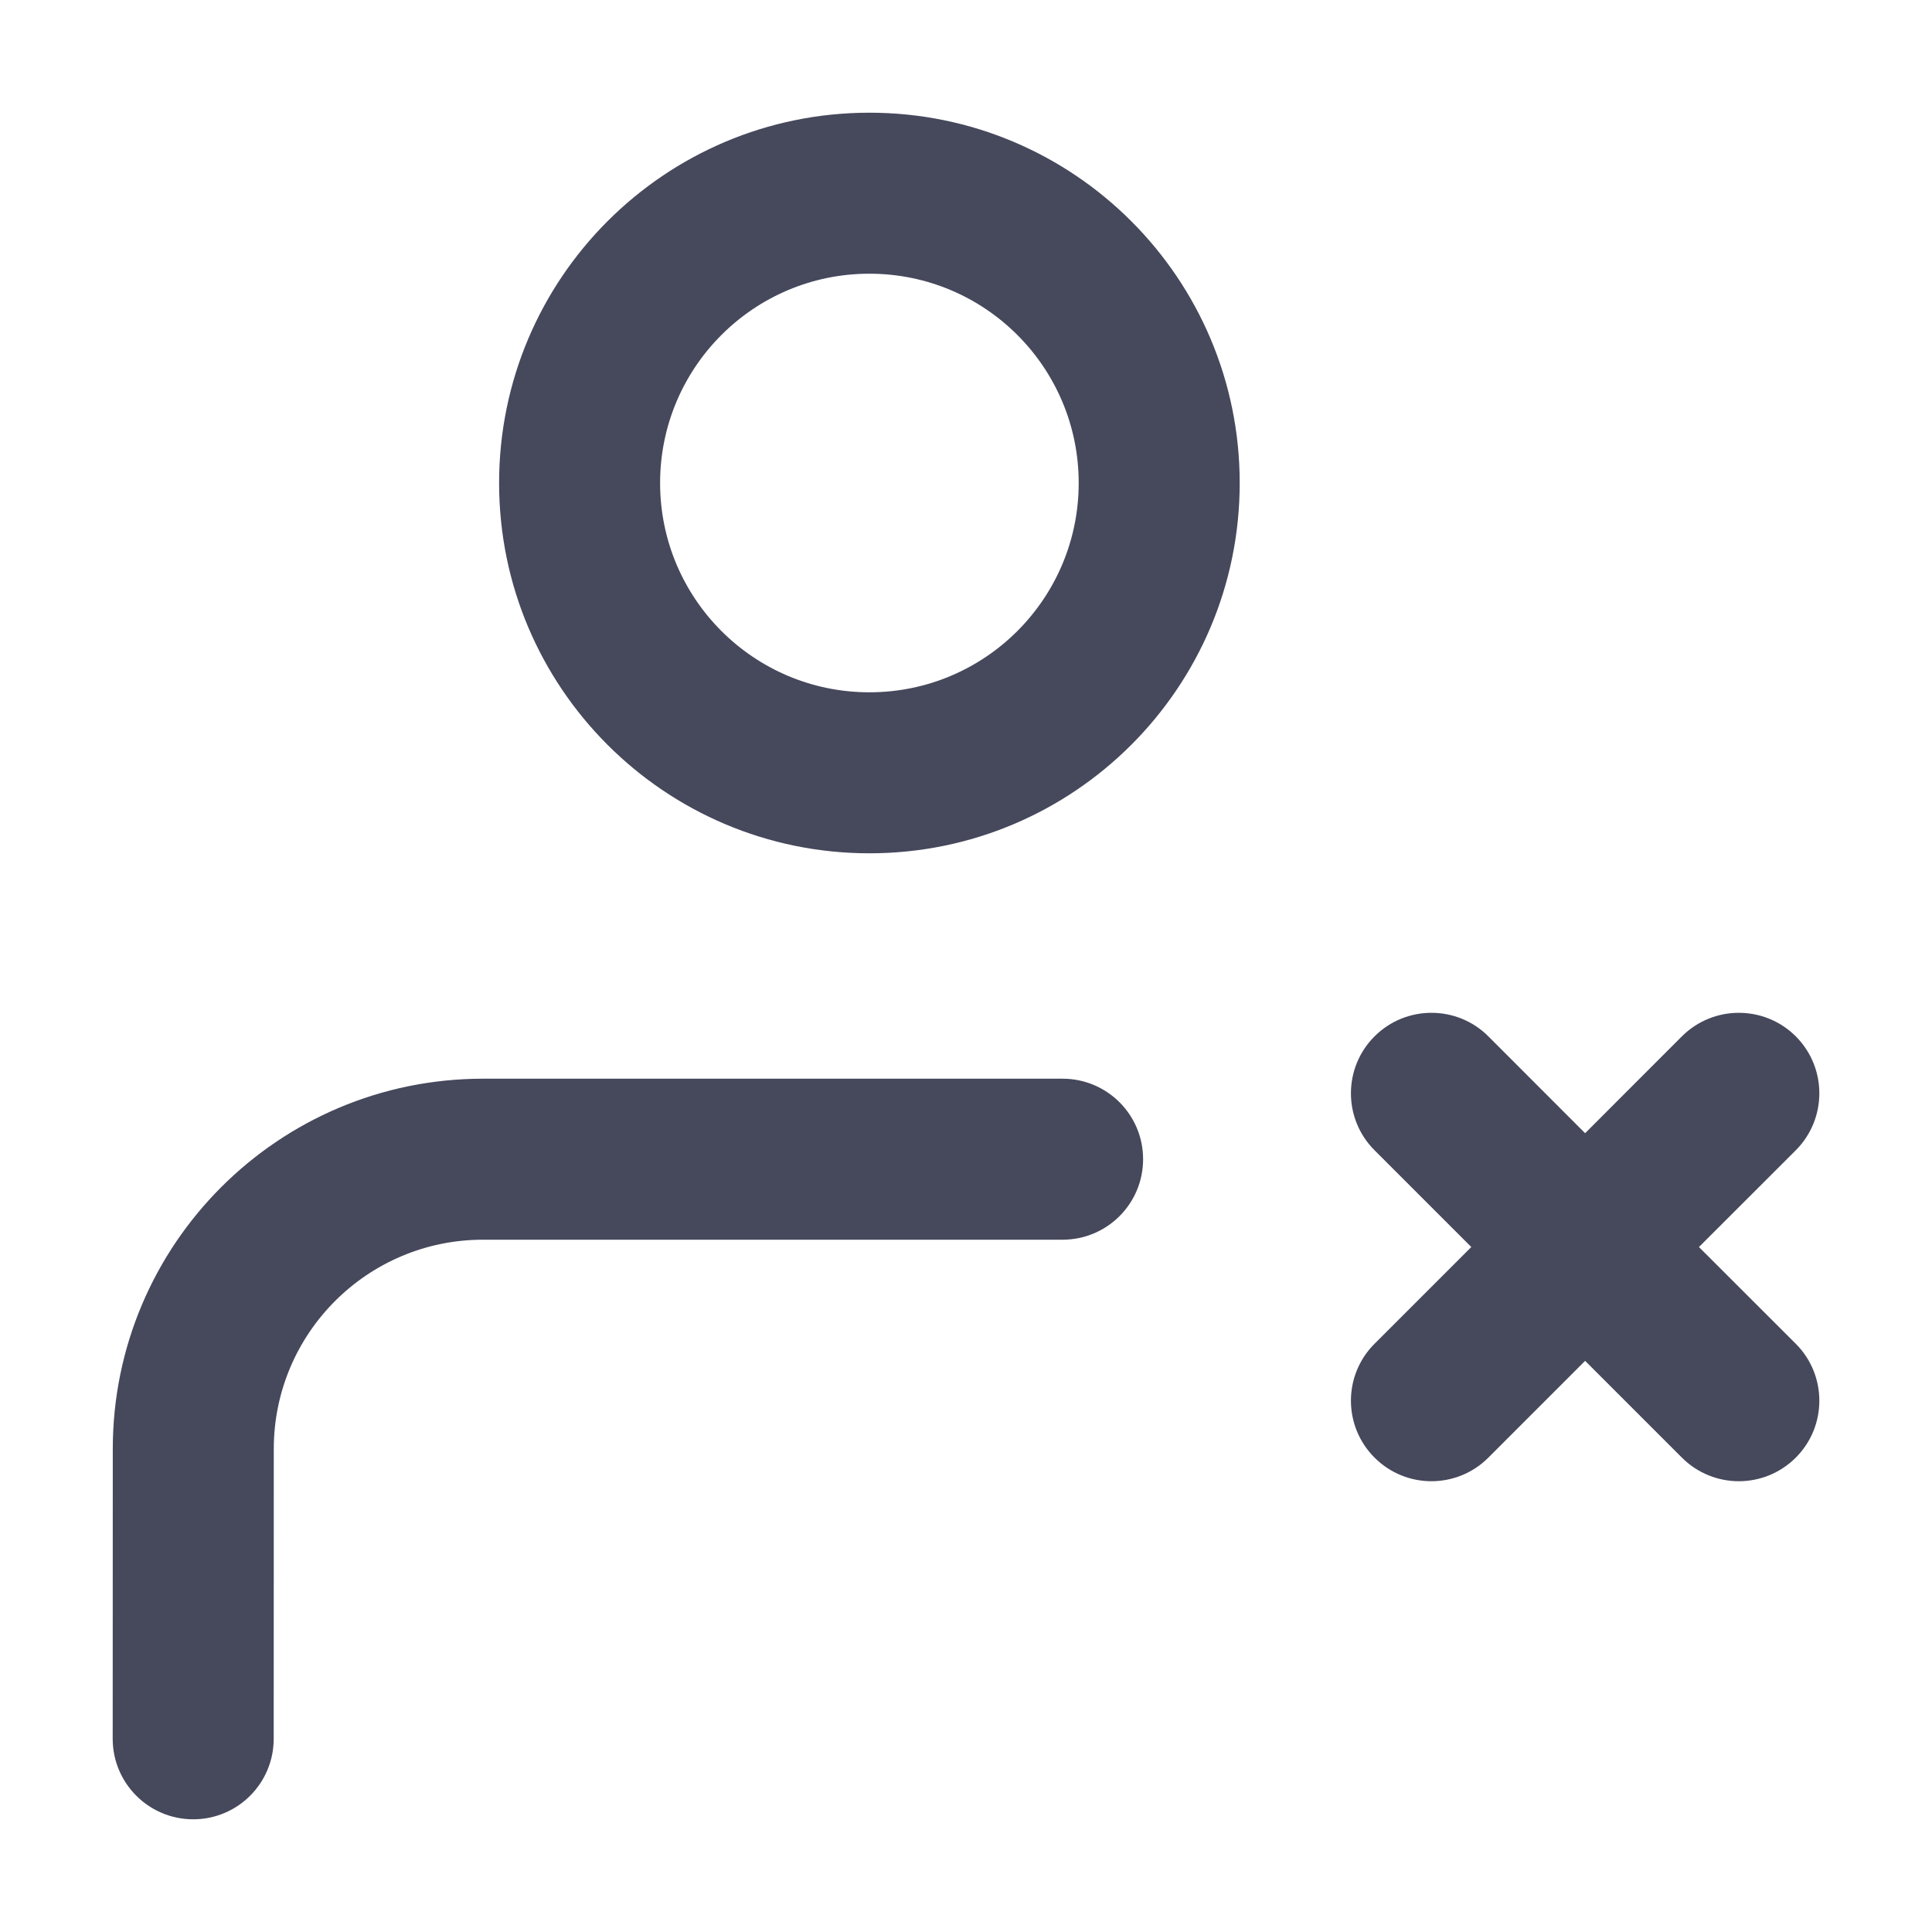 <svg width="24" height="24" viewBox="0 0 24 24" fill="none" xmlns="http://www.w3.org/2000/svg">
<path fill-rule="evenodd" clip-rule="evenodd" d="M10.8 3.4C9.364 3.4 8.2 4.564 8.2 6C8.2 7.436 9.364 8.6 10.8 8.6C12.236 8.6 13.4 7.436 13.4 6C13.4 4.564 12.236 3.4 10.8 3.4ZM6.2 6C6.2 3.46 8.26 1.4 10.8 1.4C13.341 1.4 15.4 3.46 15.4 6C15.4 8.541 13.341 10.6 10.8 10.6C8.26 10.6 6.2 8.541 6.2 6ZM22.308 12.874C22.698 13.265 22.698 13.898 22.308 14.289L21.105 15.491L22.308 16.693C22.698 17.083 22.698 17.717 22.308 18.107C21.917 18.498 21.284 18.498 20.893 18.107L19.691 16.905L18.489 18.107C18.099 18.498 17.465 18.498 17.075 18.107C16.684 17.716 16.684 17.083 17.075 16.693L18.277 15.491L17.075 14.289C16.684 13.898 16.684 13.265 17.075 12.874C17.465 12.484 18.099 12.484 18.489 12.874L19.691 14.077L20.893 12.874C21.284 12.484 21.917 12.484 22.308 12.874ZM1.401 18C1.401 15.459 3.46 13.4 6.001 13.4H13.2C13.753 13.4 14.2 13.848 14.2 14.4C14.2 14.952 13.753 15.4 13.2 15.4H6.001C4.565 15.4 3.401 16.564 3.401 18L3.4 21.6C3.4 22.152 2.953 22.6 2.4 22.6C1.848 22.6 1.4 22.152 1.4 21.6L1.401 18Z" fill="#46485C"/>
</svg>
